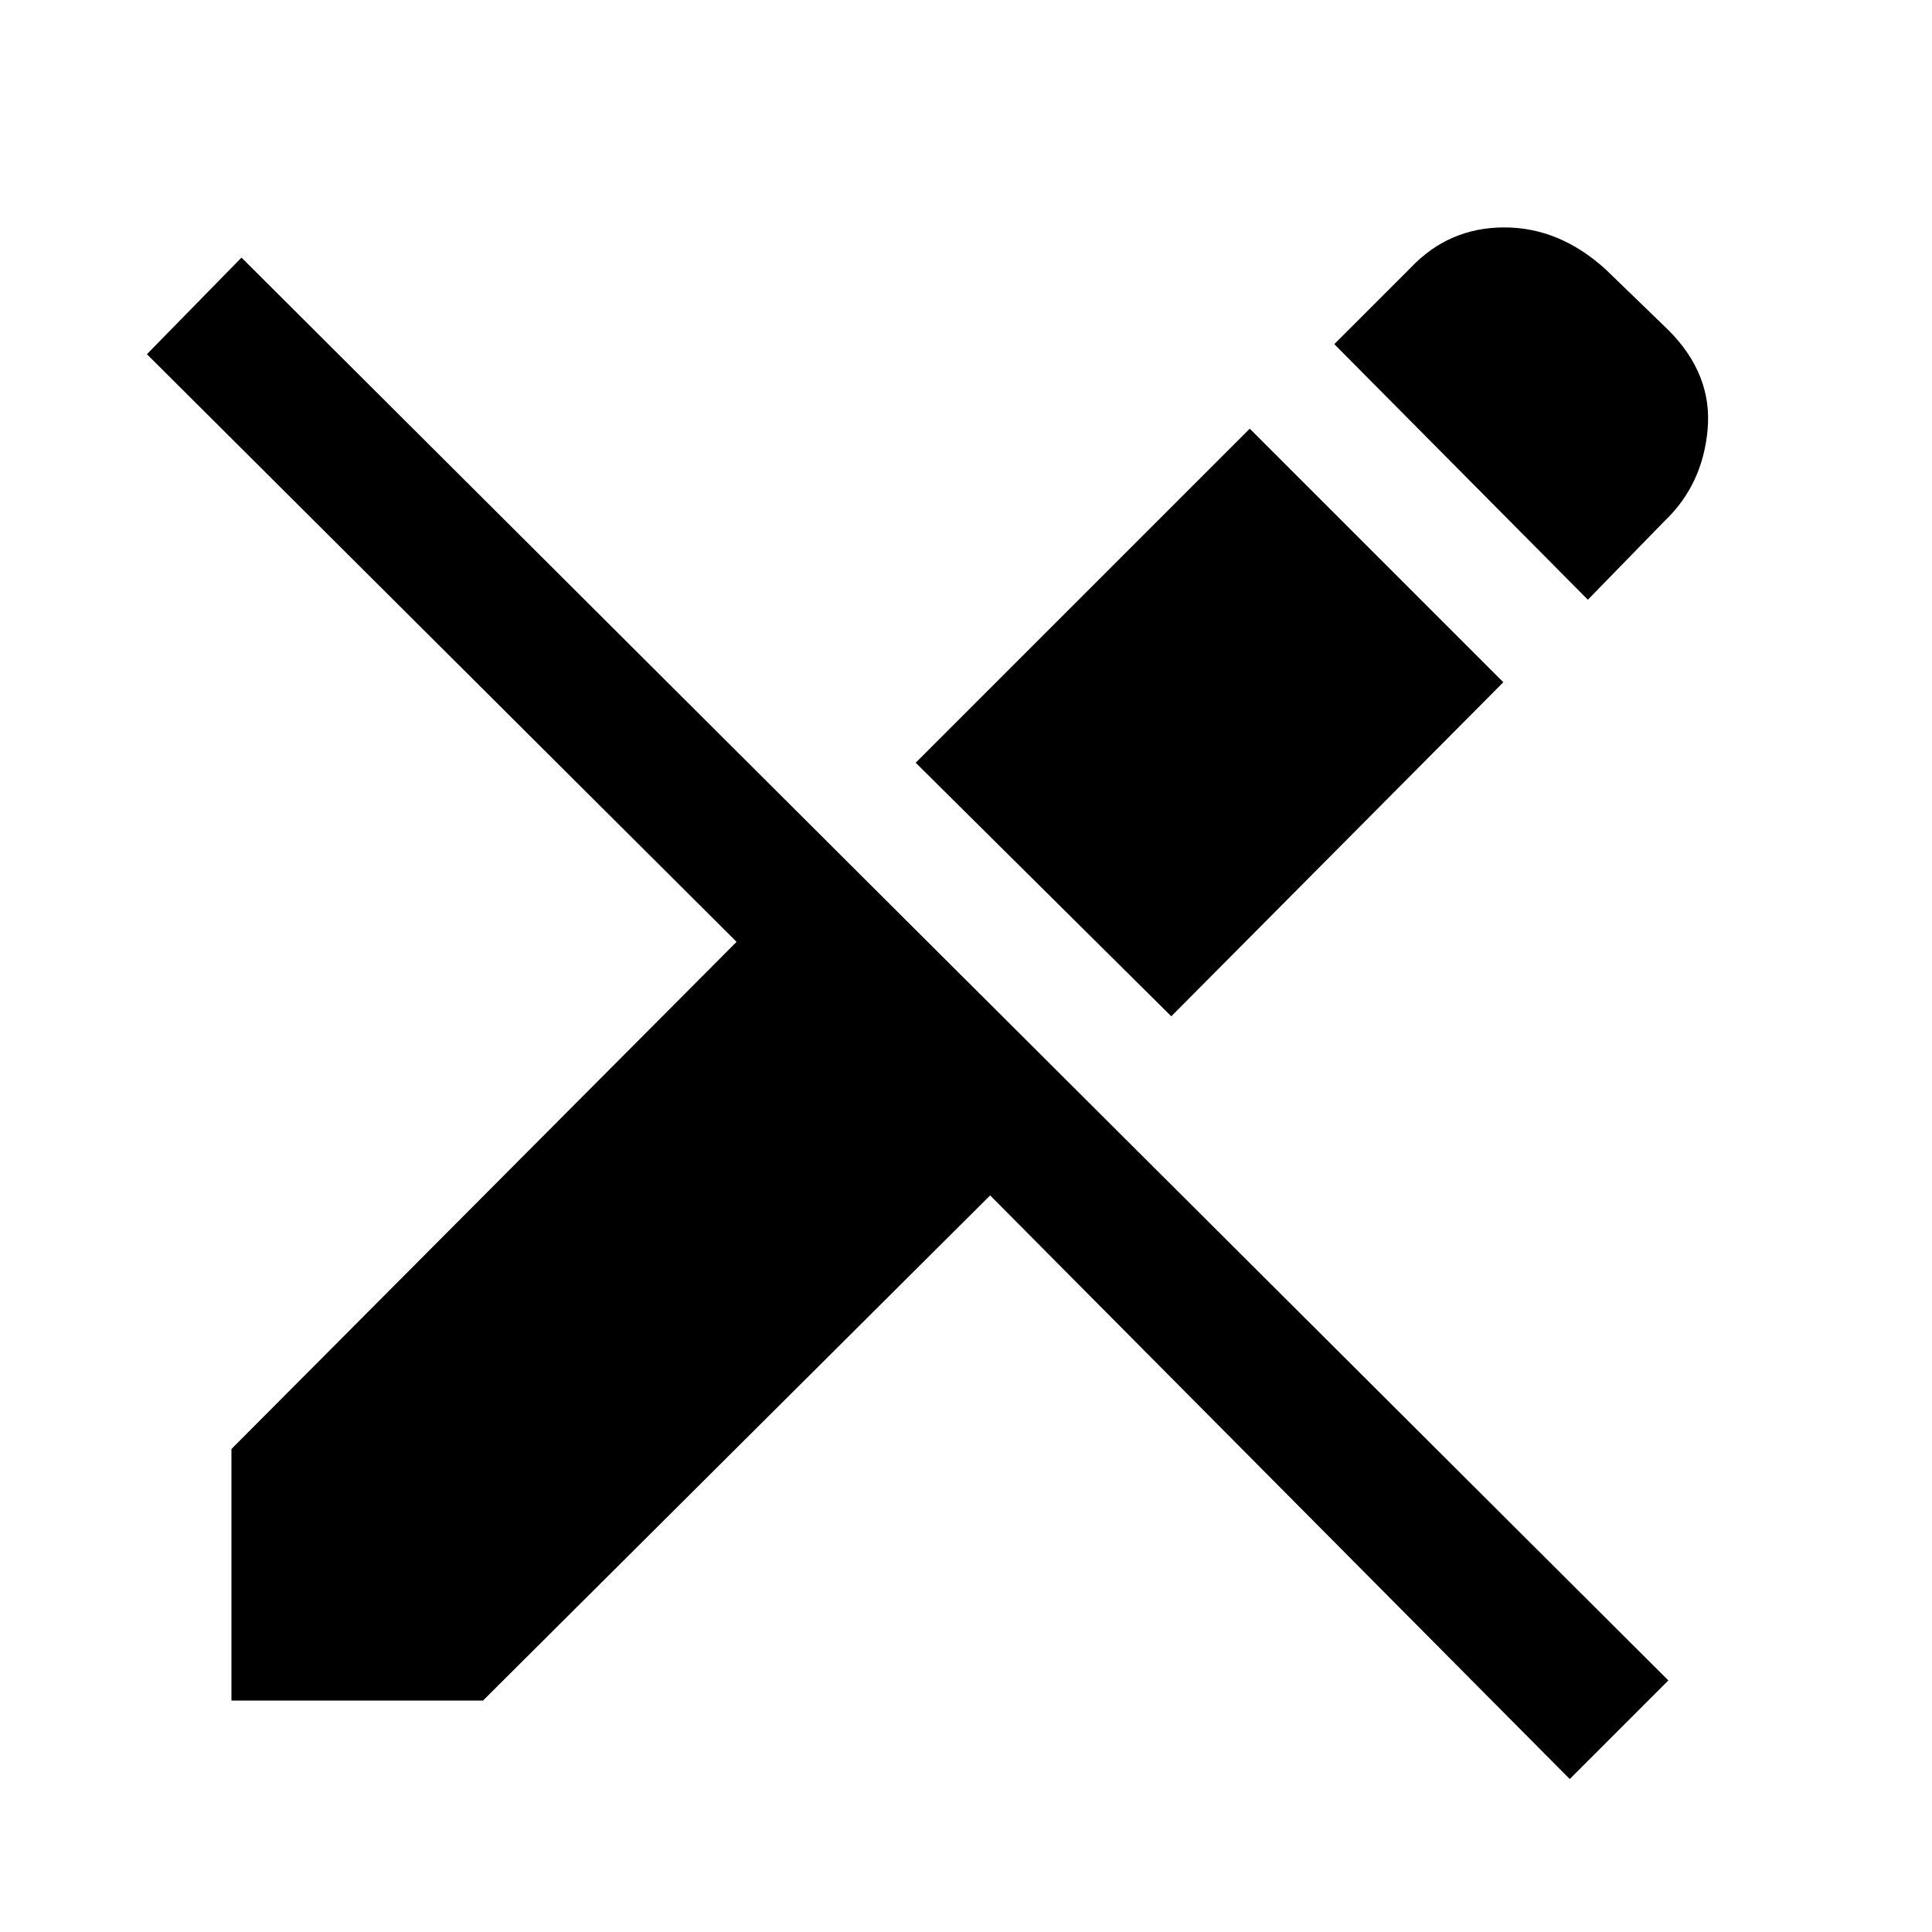 <svg xmlns="http://www.w3.org/2000/svg" height="48" width="48"><path d="M39 44.2 24.6 29.7 12 42.25H5.75V36L18.3 23.4 3.65 8.8 6 6.4l35.45 35.35Zm-9.9-18.95-6.35-6.3 8.3-8.3 6.3 6.3ZM39.45 14.9l-6.3-6.35 1.9-1.9q.95-1 2.325-1 1.375 0 2.525 1.05l1.55 1.5q1.1 1.1.975 2.475-.125 1.375-1.075 2.275Z"/></svg>